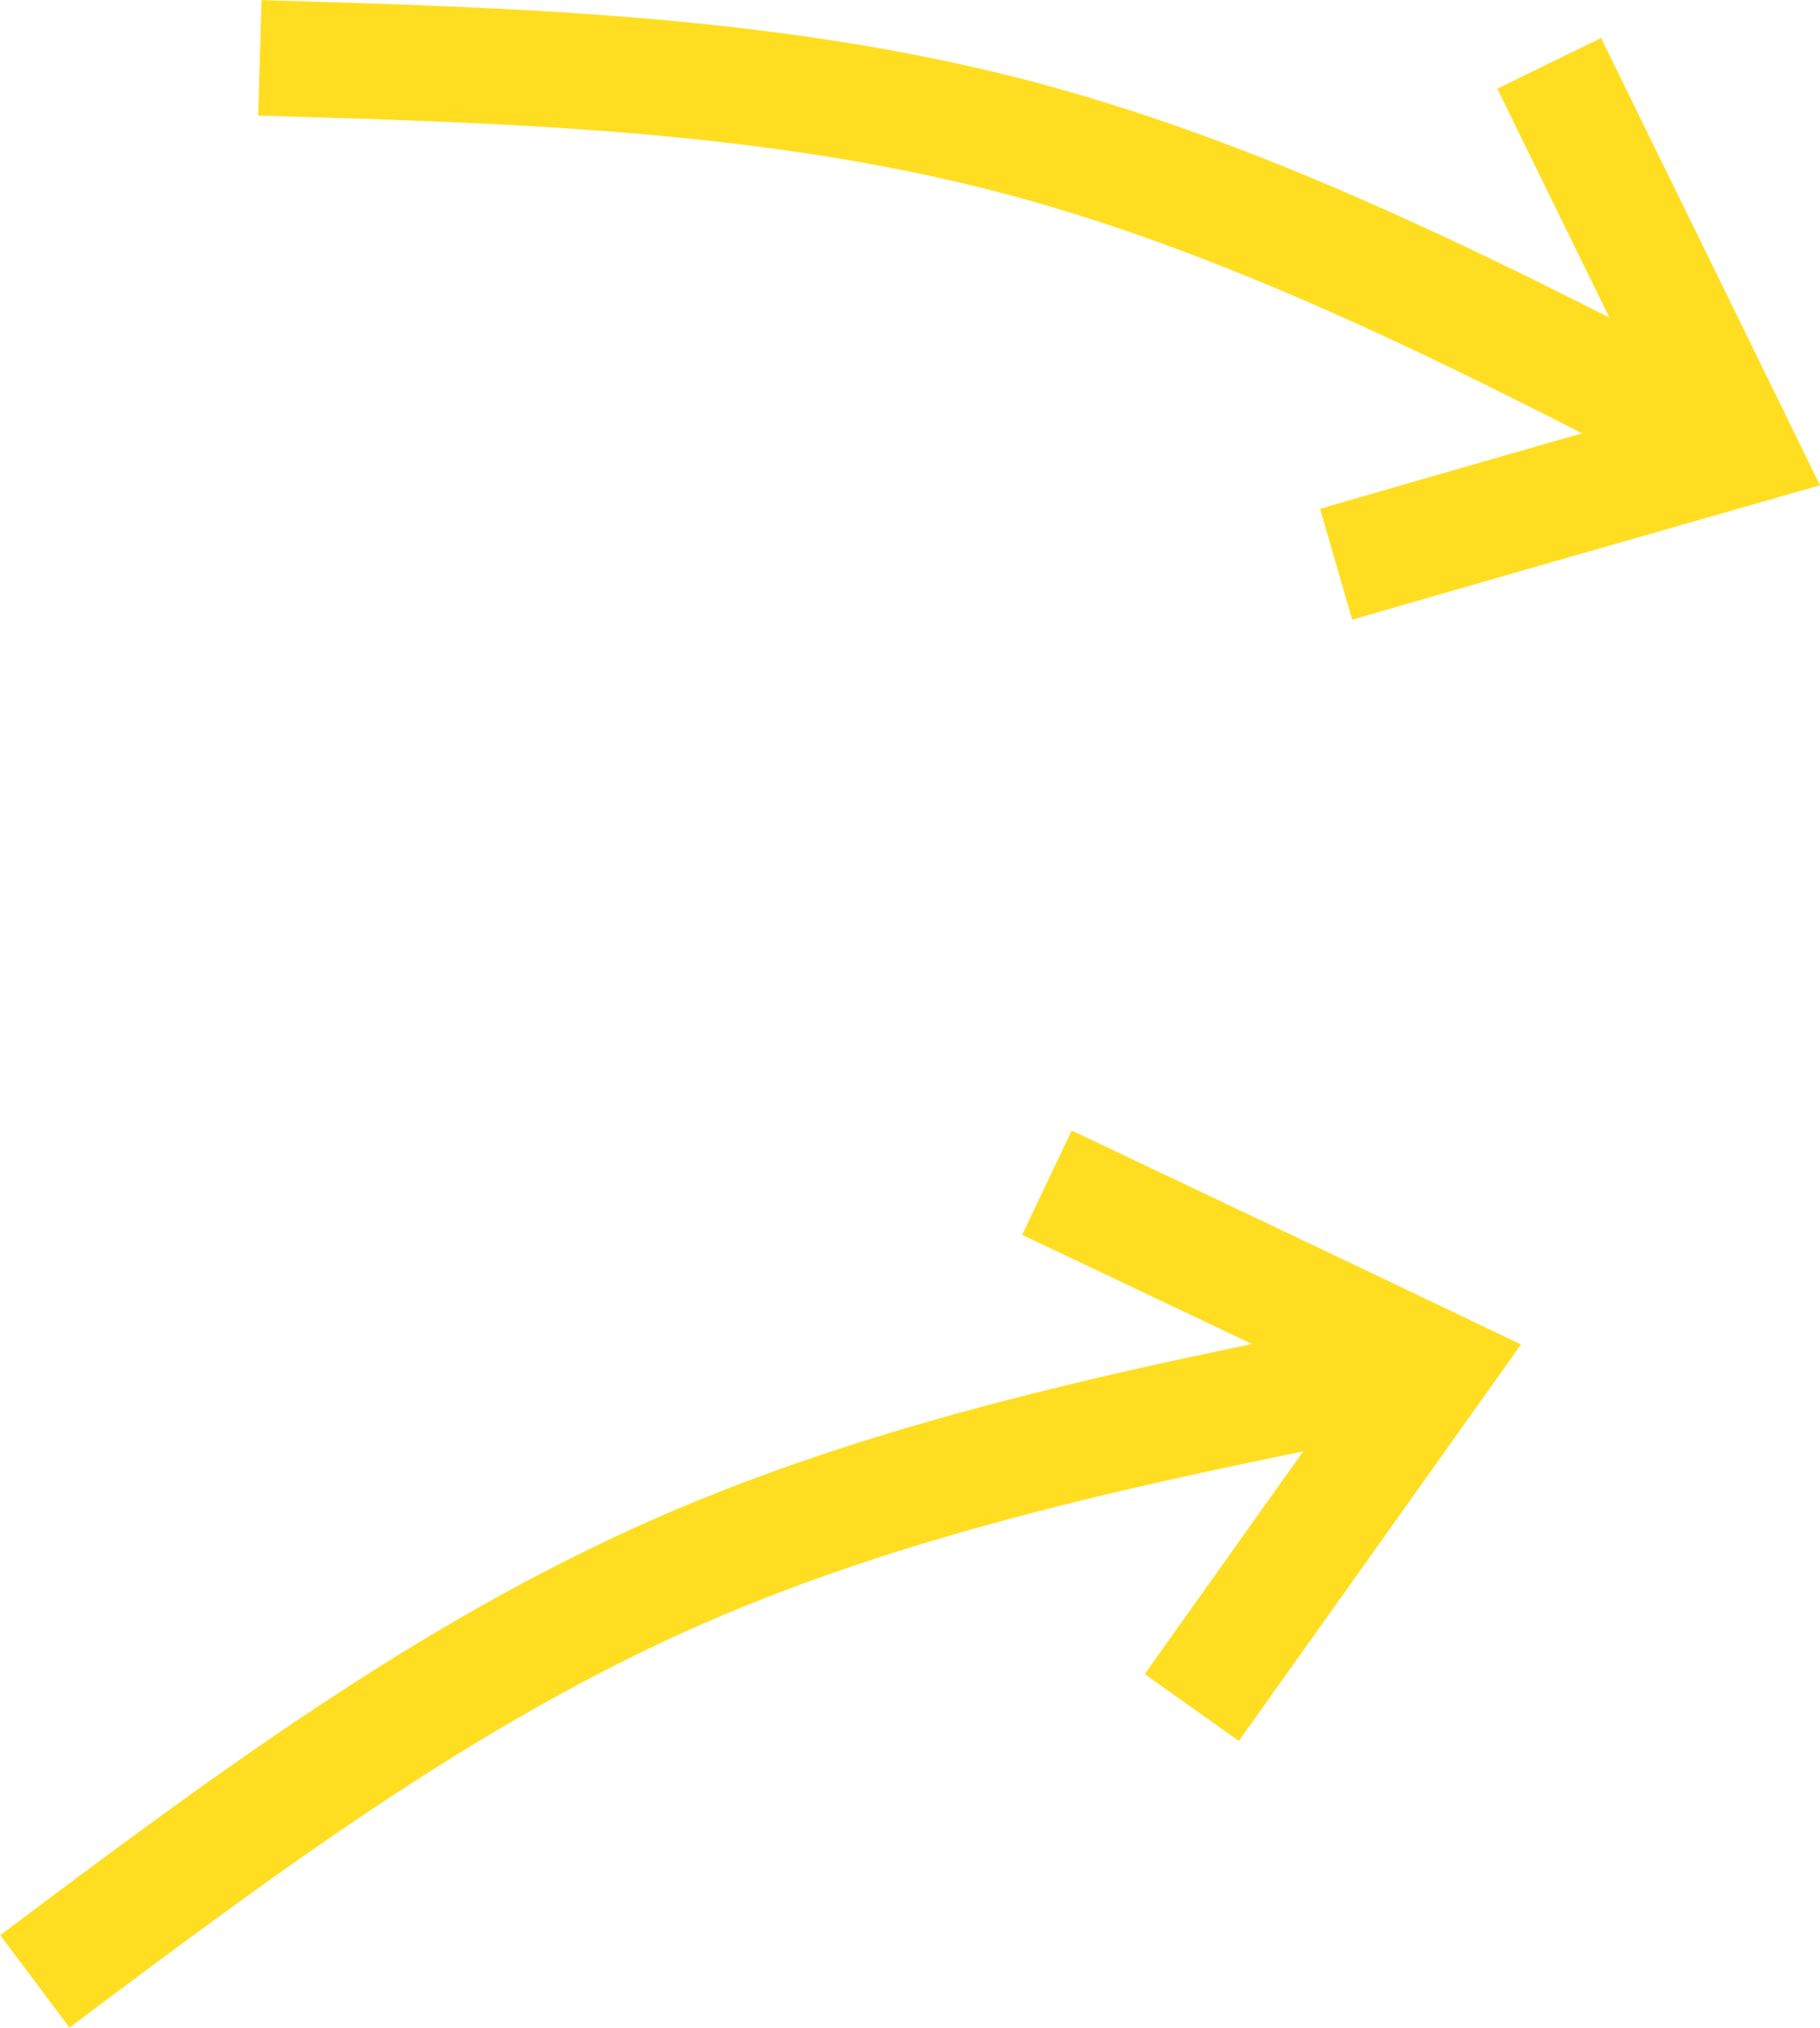 <?xml version="1.0" encoding="UTF-8"?>
<!DOCTYPE svg PUBLIC "-//W3C//DTD SVG 1.1//EN" "http://www.w3.org/Graphics/SVG/1.1/DTD/svg11.dtd">
<!-- Creator: CorelDRAW 2020 (64-Bit) -->
<svg xmlns="http://www.w3.org/2000/svg" xml:space="preserve" width="11.83mm" height="13.177mm" version="1.1" style="shape-rendering:geometricPrecision; text-rendering:geometricPrecision; image-rendering:optimizeQuality; fill-rule:evenodd; clip-rule:evenodd"
viewBox="0 0 36.56 40.72"
 xmlns:xlink="http://www.w3.org/1999/xlink"
 xmlns:xodm="http://www.corel.com/coreldraw/odm/2003">
 <defs>
  <style type="text/css">
   <![CDATA[
    .str0 {stroke:#FFDE21;stroke-width:2.32;stroke-miterlimit:22.926}
    .fil0 {fill:none}
   ]]>
  </style>
 </defs>
 <g id="Слой_x0020_1">
  <g id="_1415317082416">
   <path class="fil0 str0" d="M0.7 39.79c4.12,-3.09 8.23,-6.17 12.92,-8.23 4.69,-2.06 9.95,-3.09 15.2,-4.12"/>
   <path class="fil0 str0" d="M21.03 23.75c2.59,1.23 5.19,2.46 7.78,3.7 -1.62,2.28 -3.25,4.56 -4.87,6.84"/>
  </g>
  <g id="_1415317083280">
   <path class="fil0 str0" d="M5.22 1.16c5.14,0.15 10.28,0.3 15.23,1.6 4.95,1.31 9.7,3.78 14.46,6.25"/>
   <path class="fil0 str0" d="M31.12 1.27c1.26,2.58 2.53,5.16 3.79,7.74 -2.69,0.77 -5.38,1.54 -8.07,2.32"/>
  </g>
 </g>
</svg>
